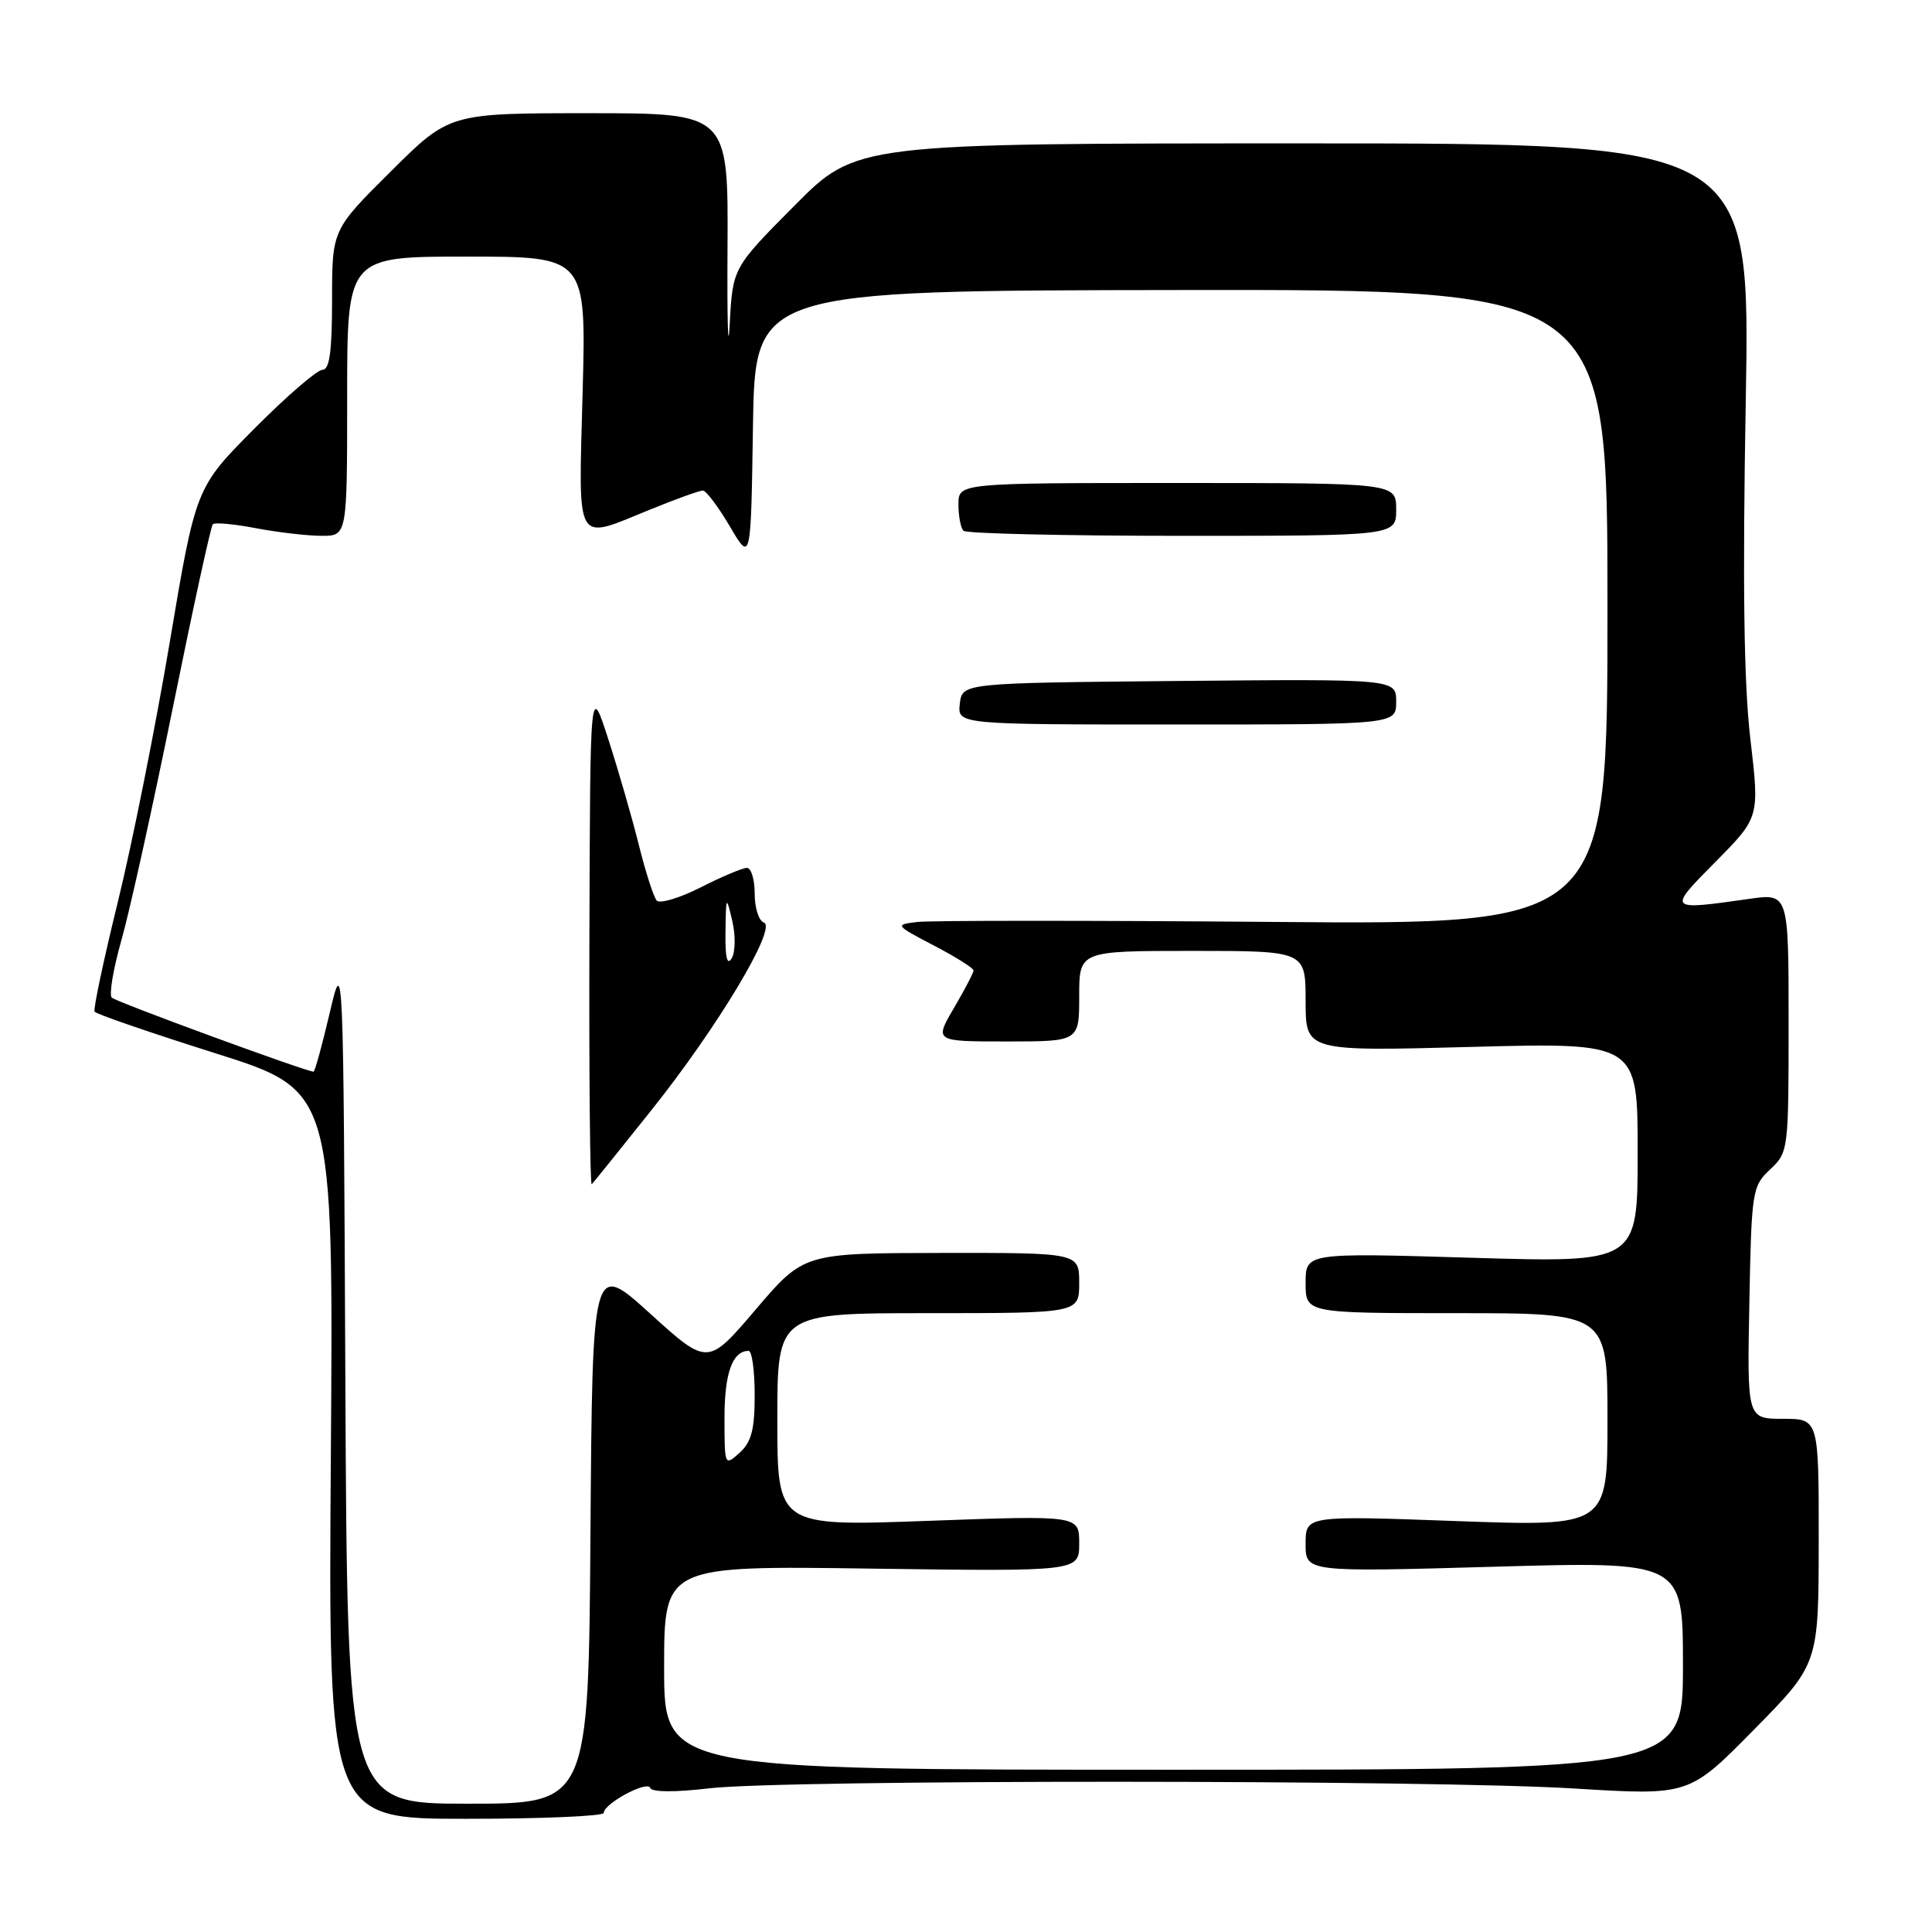 <?xml version="1.0" encoding="UTF-8" standalone="no"?>
<!DOCTYPE svg PUBLIC "-//W3C//DTD SVG 1.1//EN" "http://www.w3.org/Graphics/SVG/1.1/DTD/svg11.dtd" >
<svg xmlns="http://www.w3.org/2000/svg" xmlns:xlink="http://www.w3.org/1999/xlink" version="1.1" viewBox="0 0 256 256">
 <g >
 <path fill="currentColor"
d=" M 80.00 240.22 C 80.00 238.98 85.79 235.88 86.16 236.91 C 86.37 237.48 89.45 237.50 94.00 236.96 C 104.02 235.79 189.55 235.81 208.65 236.99 C 223.81 237.92 223.81 237.92 232.39 229.21 C 240.97 220.50 240.97 220.50 240.99 204.25 C 241.00 188.00 241.00 188.00 236.25 188.00 C 231.50 188.00 231.50 188.00 231.80 172.63 C 232.08 157.79 232.18 157.18 234.55 154.96 C 236.97 152.68 237.00 152.41 237.00 135.50 C 237.00 118.36 237.00 118.36 231.75 119.11 C 220.91 120.65 220.92 120.65 227.36 114.15 C 233.15 108.29 233.15 108.29 231.93 97.90 C 231.07 90.55 230.89 77.46 231.32 53.25 C 231.93 19.00 231.93 19.00 172.70 19.00 C 113.46 19.00 113.46 19.00 105.27 27.25 C 97.08 35.50 97.08 35.50 96.69 43.00 C 96.47 47.12 96.34 42.51 96.40 32.75 C 96.50 15.00 96.50 15.00 78.02 15.00 C 59.54 15.00 59.54 15.00 51.77 22.73 C 44.00 30.45 44.00 30.45 44.00 39.73 C 44.00 46.57 43.67 49.00 42.73 49.00 C 42.03 49.00 37.96 52.51 33.70 56.80 C 25.94 64.61 25.94 64.61 22.50 85.05 C 20.61 96.30 17.51 111.80 15.62 119.49 C 13.73 127.19 12.34 133.74 12.53 134.05 C 12.72 134.36 19.92 136.84 28.53 139.56 C 44.18 144.50 44.18 144.50 43.84 192.75 C 43.50 241.00 43.50 241.00 61.75 241.00 C 71.79 241.00 80.00 240.65 80.00 240.22 Z  M 45.76 182.75 C 45.50 126.50 45.50 126.50 43.68 134.25 C 42.68 138.51 41.72 142.00 41.55 142.00 C 40.57 142.00 15.38 132.76 14.81 132.19 C 14.43 131.81 15.01 128.35 16.11 124.50 C 17.20 120.65 20.26 106.80 22.91 93.72 C 25.56 80.64 27.94 69.72 28.20 69.46 C 28.46 69.20 31.06 69.44 33.97 70.00 C 36.89 70.55 40.79 71.00 42.64 71.00 C 46.00 71.00 46.00 71.00 46.00 52.50 C 46.00 34.00 46.00 34.00 61.84 34.00 C 77.68 34.00 77.68 34.00 77.20 52.00 C 76.66 72.67 76.05 71.62 86.19 67.50 C 89.58 66.12 92.70 65.00 93.13 65.00 C 93.56 65.00 95.17 67.14 96.71 69.75 C 99.50 74.50 99.50 74.50 99.77 56.50 C 100.05 38.50 100.05 38.50 156.52 38.43 C 213.00 38.36 213.00 38.36 213.00 80.44 C 213.00 122.53 213.00 122.53 168.75 122.16 C 144.41 121.96 123.15 121.96 121.50 122.17 C 118.55 122.53 118.59 122.59 123.75 125.29 C 126.64 126.80 129.00 128.28 129.00 128.59 C 129.00 128.89 127.83 131.14 126.40 133.57 C 123.81 138.00 123.81 138.00 133.40 138.00 C 143.00 138.00 143.00 138.00 143.00 132.00 C 143.00 126.00 143.00 126.00 158.00 126.00 C 173.00 126.00 173.00 126.00 173.00 132.66 C 173.00 139.31 173.00 139.31 195.00 138.72 C 217.00 138.14 217.00 138.14 217.00 152.73 C 217.00 167.32 217.00 167.32 195.00 166.66 C 173.00 166.00 173.00 166.00 173.00 170.00 C 173.00 174.00 173.00 174.00 193.00 174.00 C 213.00 174.00 213.00 174.00 213.00 188.14 C 213.00 202.27 213.00 202.27 193.00 201.55 C 173.00 200.82 173.00 200.82 173.00 204.57 C 173.00 208.31 173.00 208.31 198.00 207.60 C 223.00 206.89 223.00 206.89 223.00 220.70 C 223.00 234.50 223.00 234.50 155.50 234.50 C 88.00 234.50 88.00 234.50 88.00 220.98 C 88.00 207.46 88.00 207.46 115.50 207.85 C 143.00 208.23 143.00 208.23 143.00 204.51 C 143.00 200.79 143.00 200.79 123.00 201.52 C 103.00 202.25 103.00 202.25 103.00 188.13 C 103.00 174.00 103.00 174.00 123.00 174.00 C 143.00 174.00 143.00 174.00 143.00 170.00 C 143.00 166.00 143.00 166.00 124.75 166.02 C 106.50 166.05 106.50 166.05 100.14 173.51 C 93.78 180.98 93.78 180.98 86.14 174.05 C 78.50 167.13 78.50 167.13 78.24 203.06 C 77.98 239.00 77.98 239.00 62.00 239.00 C 46.02 239.00 46.02 239.00 45.76 182.75 Z  M 86.31 147.11 C 95.09 136.11 103.04 122.85 101.21 122.24 C 100.55 122.02 100.00 120.30 100.00 118.42 C 100.00 116.54 99.54 115.00 98.97 115.00 C 98.40 115.00 95.64 116.16 92.85 117.58 C 90.05 119.00 87.42 119.78 87.02 119.33 C 86.61 118.87 85.55 115.58 84.66 112.00 C 83.77 108.42 81.95 102.12 80.62 98.00 C 78.20 90.50 78.20 90.50 78.10 123.92 C 78.04 142.30 78.18 157.15 78.41 156.92 C 78.64 156.69 82.19 152.27 86.31 147.11 Z  M 185.00 92.98 C 185.00 89.97 185.00 89.97 156.25 90.23 C 127.50 90.50 127.50 90.50 127.18 93.25 C 126.87 96.00 126.87 96.00 155.93 96.00 C 185.00 96.00 185.00 96.00 185.00 92.98 Z  M 185.00 67.50 C 185.00 64.00 185.00 64.00 156.00 64.00 C 127.00 64.00 127.00 64.00 127.00 66.83 C 127.00 68.39 127.30 69.97 127.67 70.33 C 128.03 70.70 141.08 71.00 156.67 71.00 C 185.00 71.00 185.00 71.00 185.00 67.50 Z  M 96.00 187.85 C 96.00 181.92 97.06 179.00 99.20 179.00 C 99.64 179.00 100.00 181.63 100.00 184.85 C 100.00 189.42 99.57 191.08 98.00 192.50 C 96.02 194.29 96.00 194.25 96.00 187.85 Z  M 96.13 123.50 C 96.20 118.68 96.23 118.63 97.02 121.98 C 97.48 123.91 97.45 126.14 96.95 126.98 C 96.35 128.00 96.08 126.87 96.13 123.50 Z "/>
</g>
</svg>